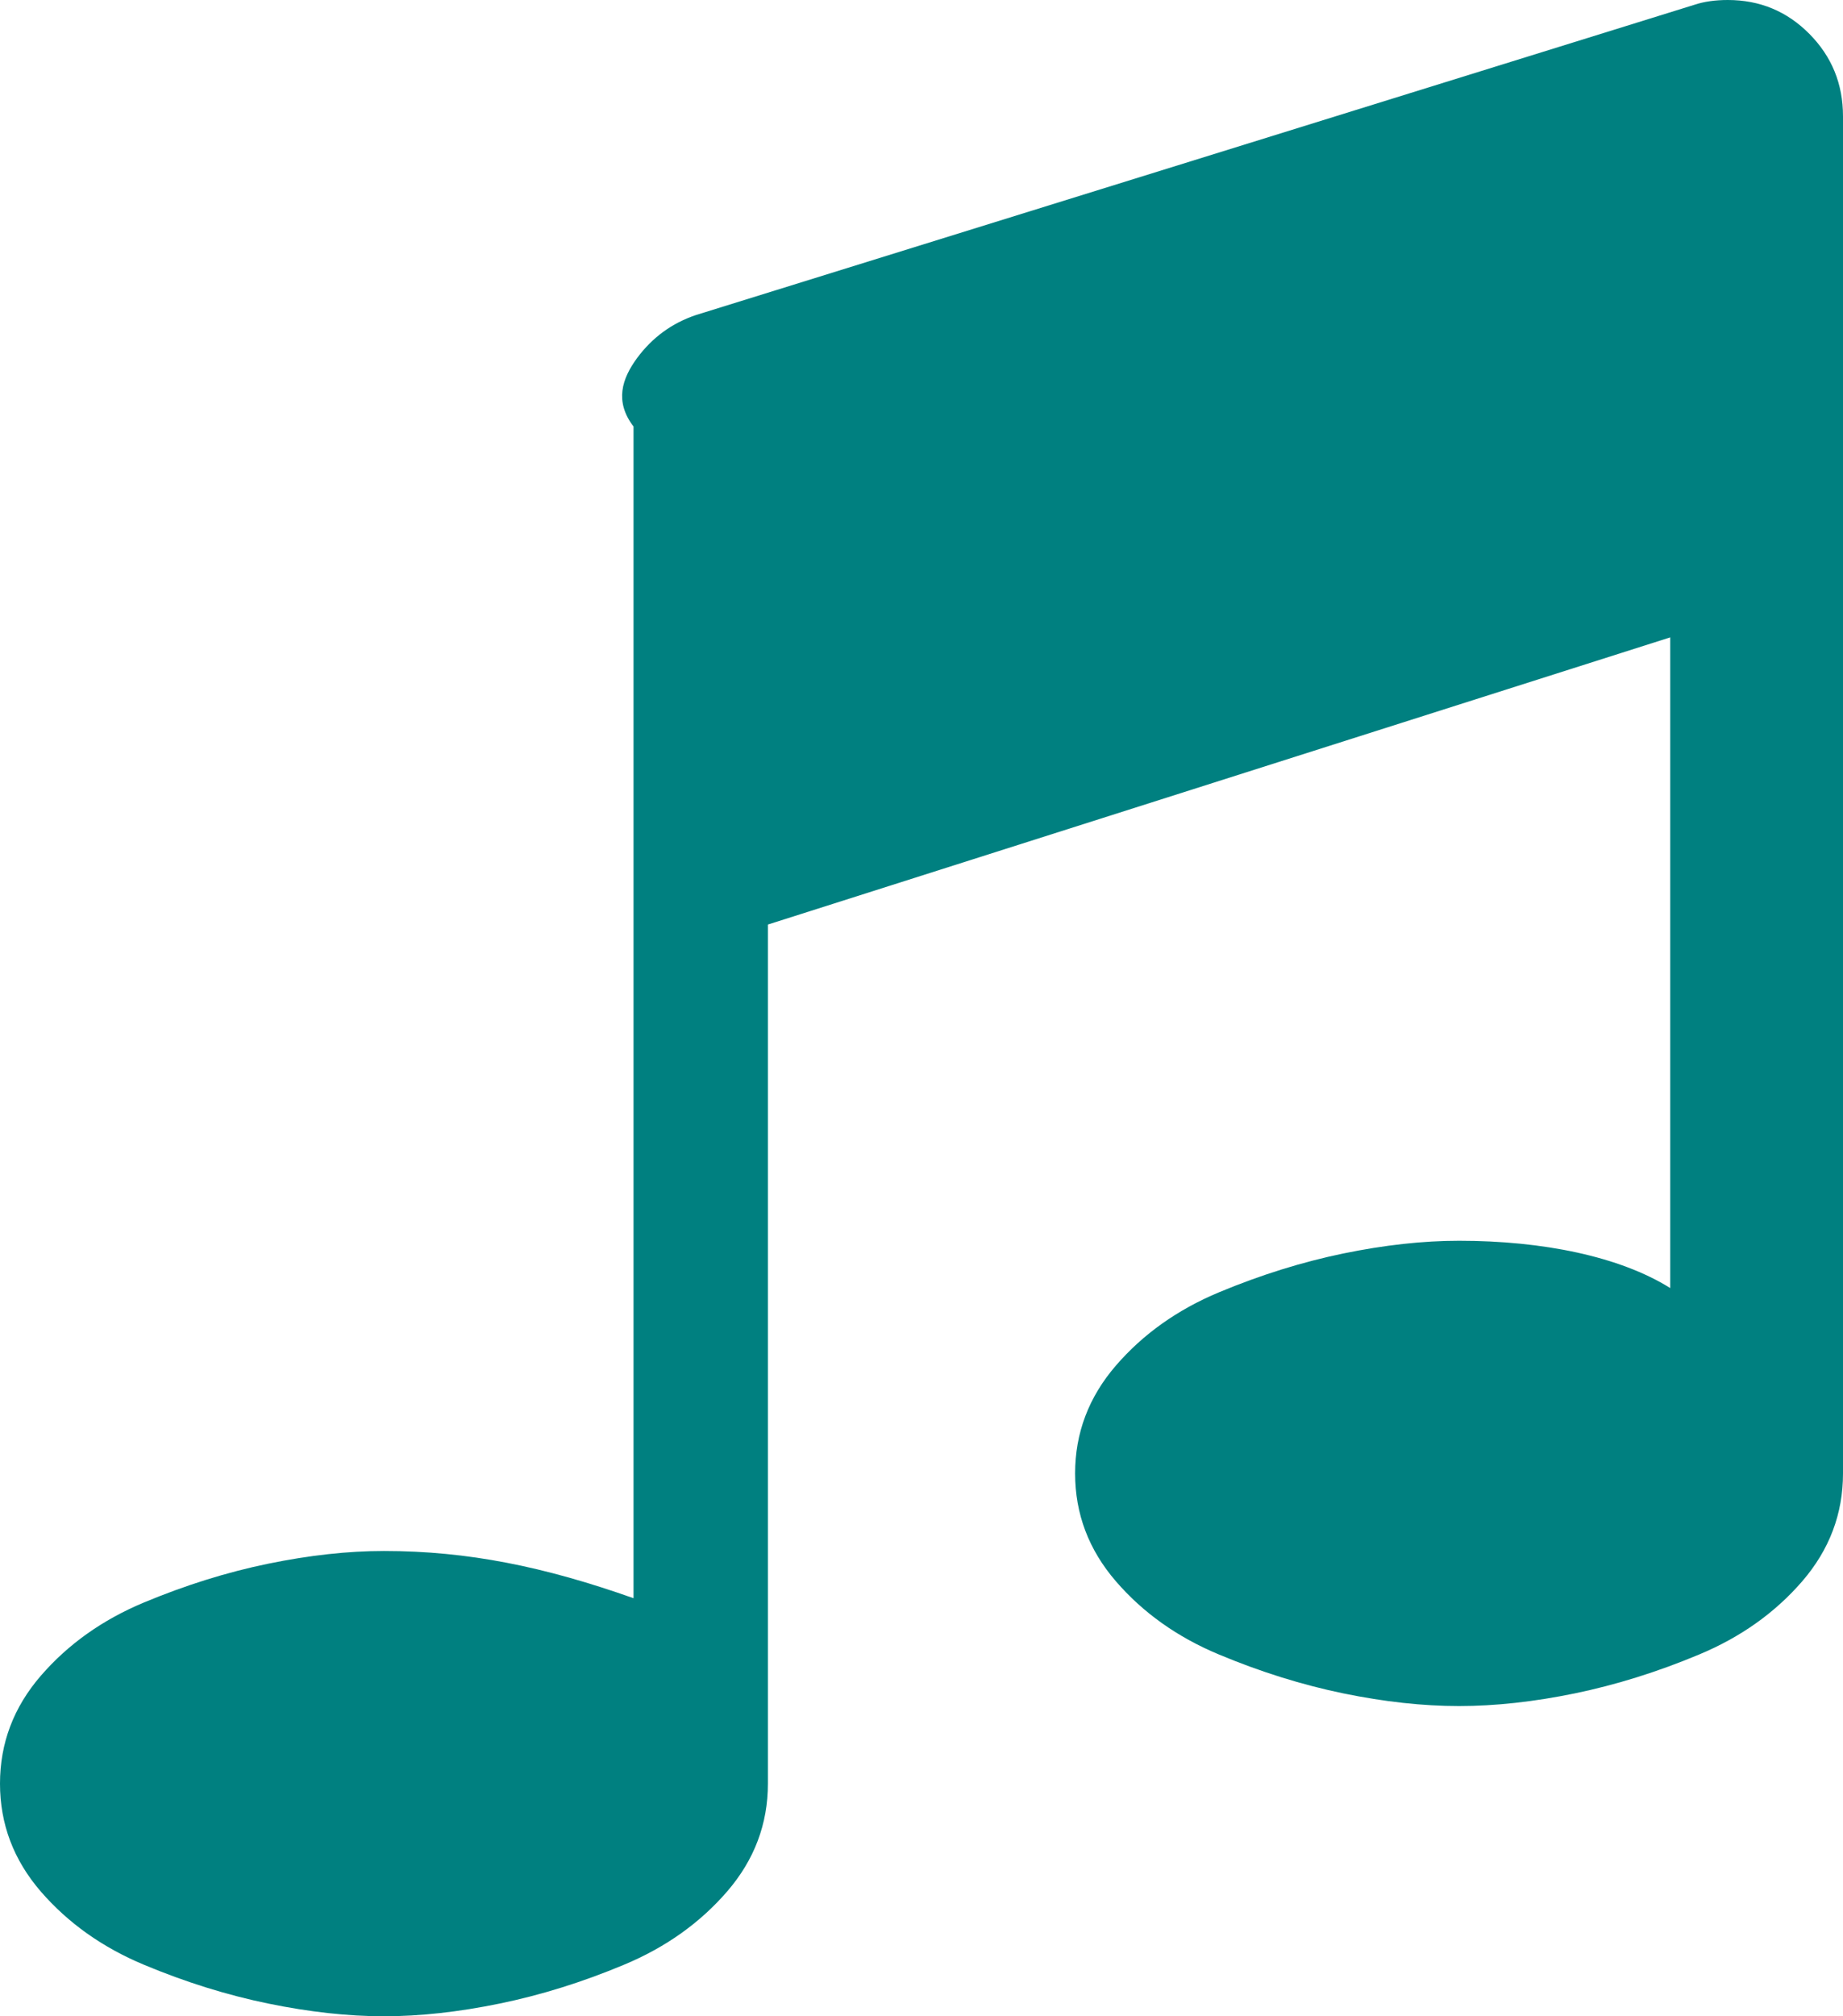 ﻿<?xml version="1.0" encoding="utf-8"?>
<svg version="1.1" xmlns:xlink="http://www.w3.org/1999/xlink" width="32px" height="35px" xmlns="http://www.w3.org/2000/svg">
  <g transform="matrix(1 0 0 1 -667 -1015 )">
    <path d="M 31.417 0.589  C 31.806 0.982  32 1.458  32 2.019  L 32 25.577  C 32 26.278  31.764 26.902  31.292 27.449  C 30.819 27.996  30.222 28.42  29.5 28.721  C 28.778 29.023  28.059 29.247  27.344 29.395  C 26.628 29.542  25.958 29.615  25.333 29.615  C 24.708 29.615  24.038 29.542  23.323 29.395  C 22.608 29.247  21.889 29.023  21.167 28.721  C 20.444 28.42  19.847 27.996  19.375 27.449  C 18.903 26.902  18.667 26.278  18.667 25.577  C 18.667 24.876  18.903 24.252  19.375 23.705  C 19.847 23.158  20.444 22.734  21.167 22.432  C 21.889 22.131  22.608 21.907  23.323 21.759  C 24.038 21.612  24.708 21.538  25.333 21.538  C 26.792 21.538  28.125 21.812  29 22.359  L 29 11.064  L 13.333 16.049  L 13.333 30.962  C 13.333 31.663  13.097 32.287  12.625 32.834  C 12.153 33.38  11.556 33.805  10.833 34.106  C 10.111 34.408  9.392 34.632  8.677 34.779  C 7.962 34.926  7.292 35  6.667 35  C 6.042 35  5.372 34.926  4.656 34.779  C 3.941 34.632  3.222 34.408  2.5 34.106  C 1.778 33.805  1.181 33.38  0.708 32.834  C 0.236 32.287  0 31.663  0 30.962  C 0 30.26  0.236 29.636  0.708 29.09  C 1.181 28.543  1.778 28.118  2.5 27.817  C 3.222 27.516  3.941 27.291  4.656 27.144  C 5.372 26.997  6.042 26.923  6.667 26.923  C 8.125 26.923  9.458 27.197  11 27.743  L 11 7.404  C 10.667 6.969  10.799 6.573  11.062 6.215  C 11.326 5.858  11.667 5.609  12.083 5.469  L 29.417 0.084  C 29.583 0.028  29.778 0  30 0  C 30.556 0  31.028 0.196  31.417 0.589  Z " fill-rule="nonzero" fill="#008080" stroke="none" transform="matrix(1 0 0 1 667 1015 )" />
  </g>
</svg>